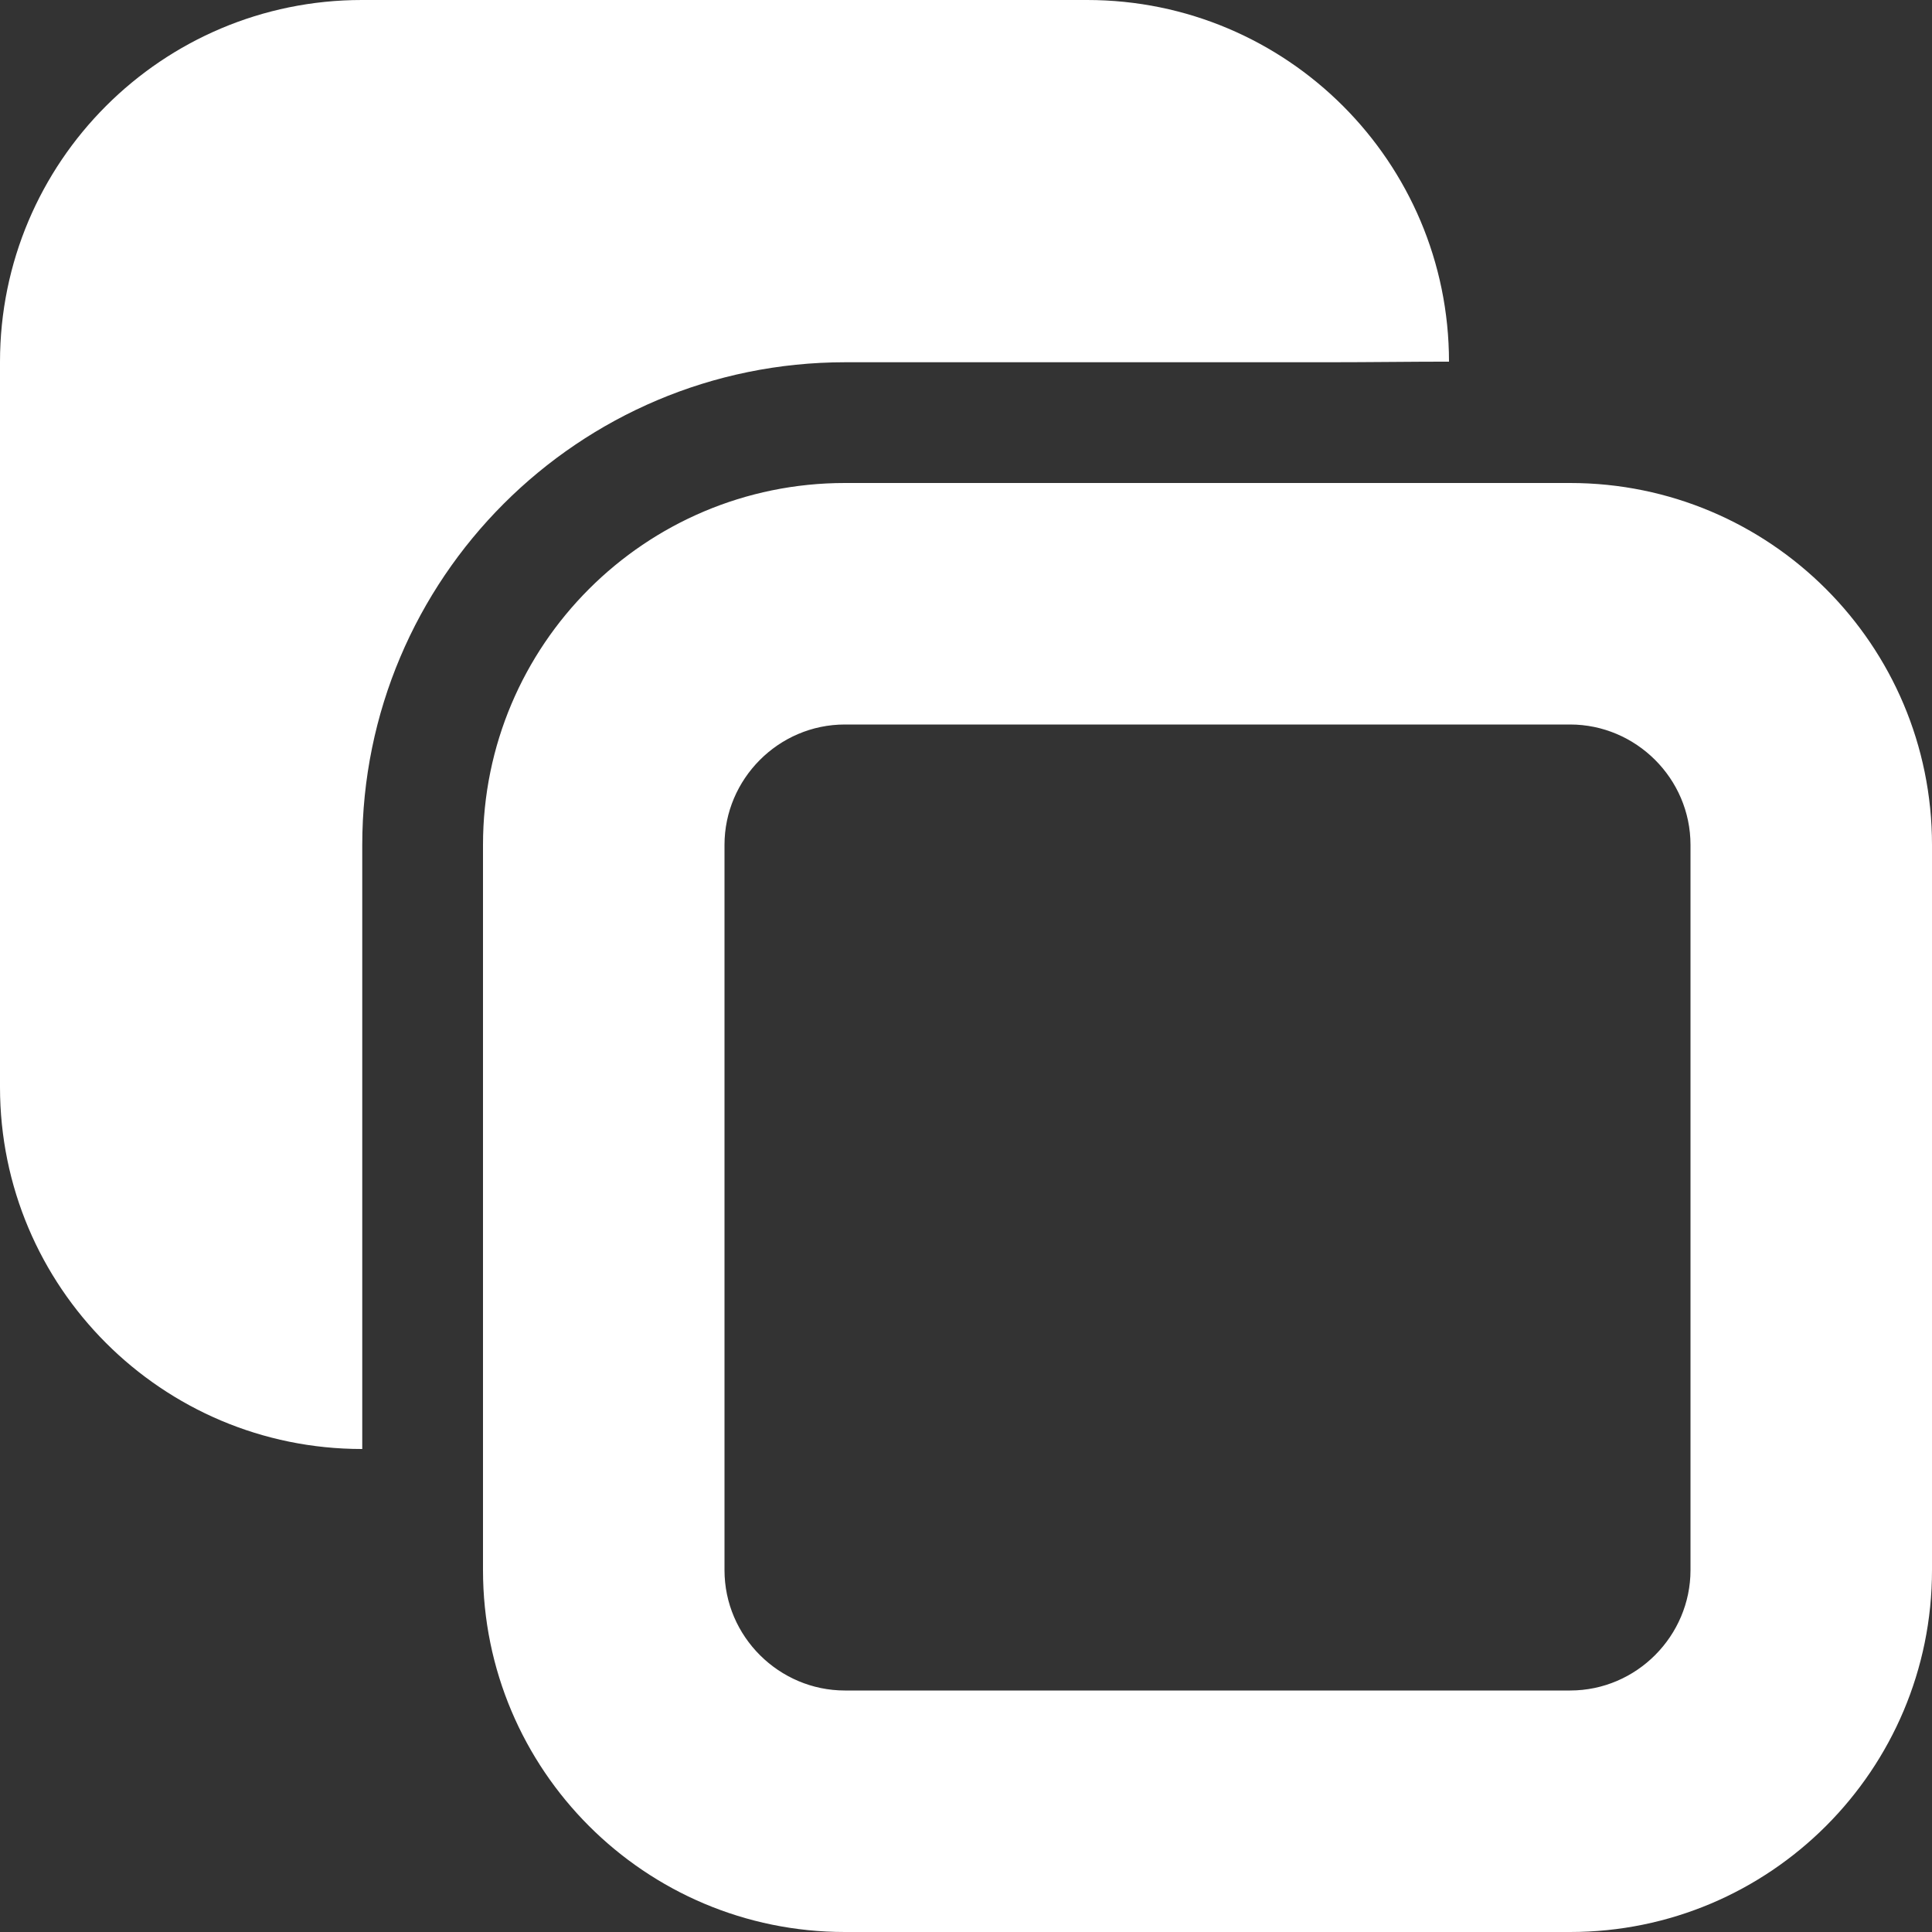 <svg xmlns="http://www.w3.org/2000/svg" xmlns:xlink="http://www.w3.org/1999/xlink" xmlns:sketch="http://www.bohemiancoding.com/sketch/ns" width="64px" height="64px" viewBox="0 0 16 16" version="1.1">
    <rect x="0" y="0" width="16" height="16" fill="#333333" stroke="none"/>
    <title>233 PagesView3</title>
    <description>Created with Sketch (http://www.bohemiancoding.com/sketch)</description>
    <defs/>
    <g id="Icons with numbers" stroke="none" stroke-width="1" fill="none" fill-rule="evenodd">
        <g id="Group" transform="translate(-768, -576)" fill="#FFFFFF">
            <path d="M774.997,580 L781.003,580 C782.658,580 784,581.342 784,582.997 L784,589.003 C784,590.658 782.658,592 781.003,592 L774.997,592 C773.342,592 772,590.658 772,589.003 L772,582.997 C772,581.342 773.342,580 774.997,580 Z M770.997,576 L777.003,576 C778.658,576 779.999,577.341 780,578.995 C779.68,578.995 779.345,579 779,579 L775,579 C772.791,579 771,580.791 771,583 L771,588 L770.997,588 C769.342,588 768,586.658 768,585.003 L768,578.997 C768,577.342 769.342,576 770.997,576 Z M774.997,582 C774.446,582 774,582.453 774,582.997 L774,589.003 C774,589.554 774.453,590 774.997,590 L781.003,590 C781.554,590 782,589.547 782,589.003 L782,582.997 C782,582.446 781.547,582 781.003,582 Z M774.997,582" id="Rectangle 16 copy 2"/>
        </g>
    </g>
</svg>